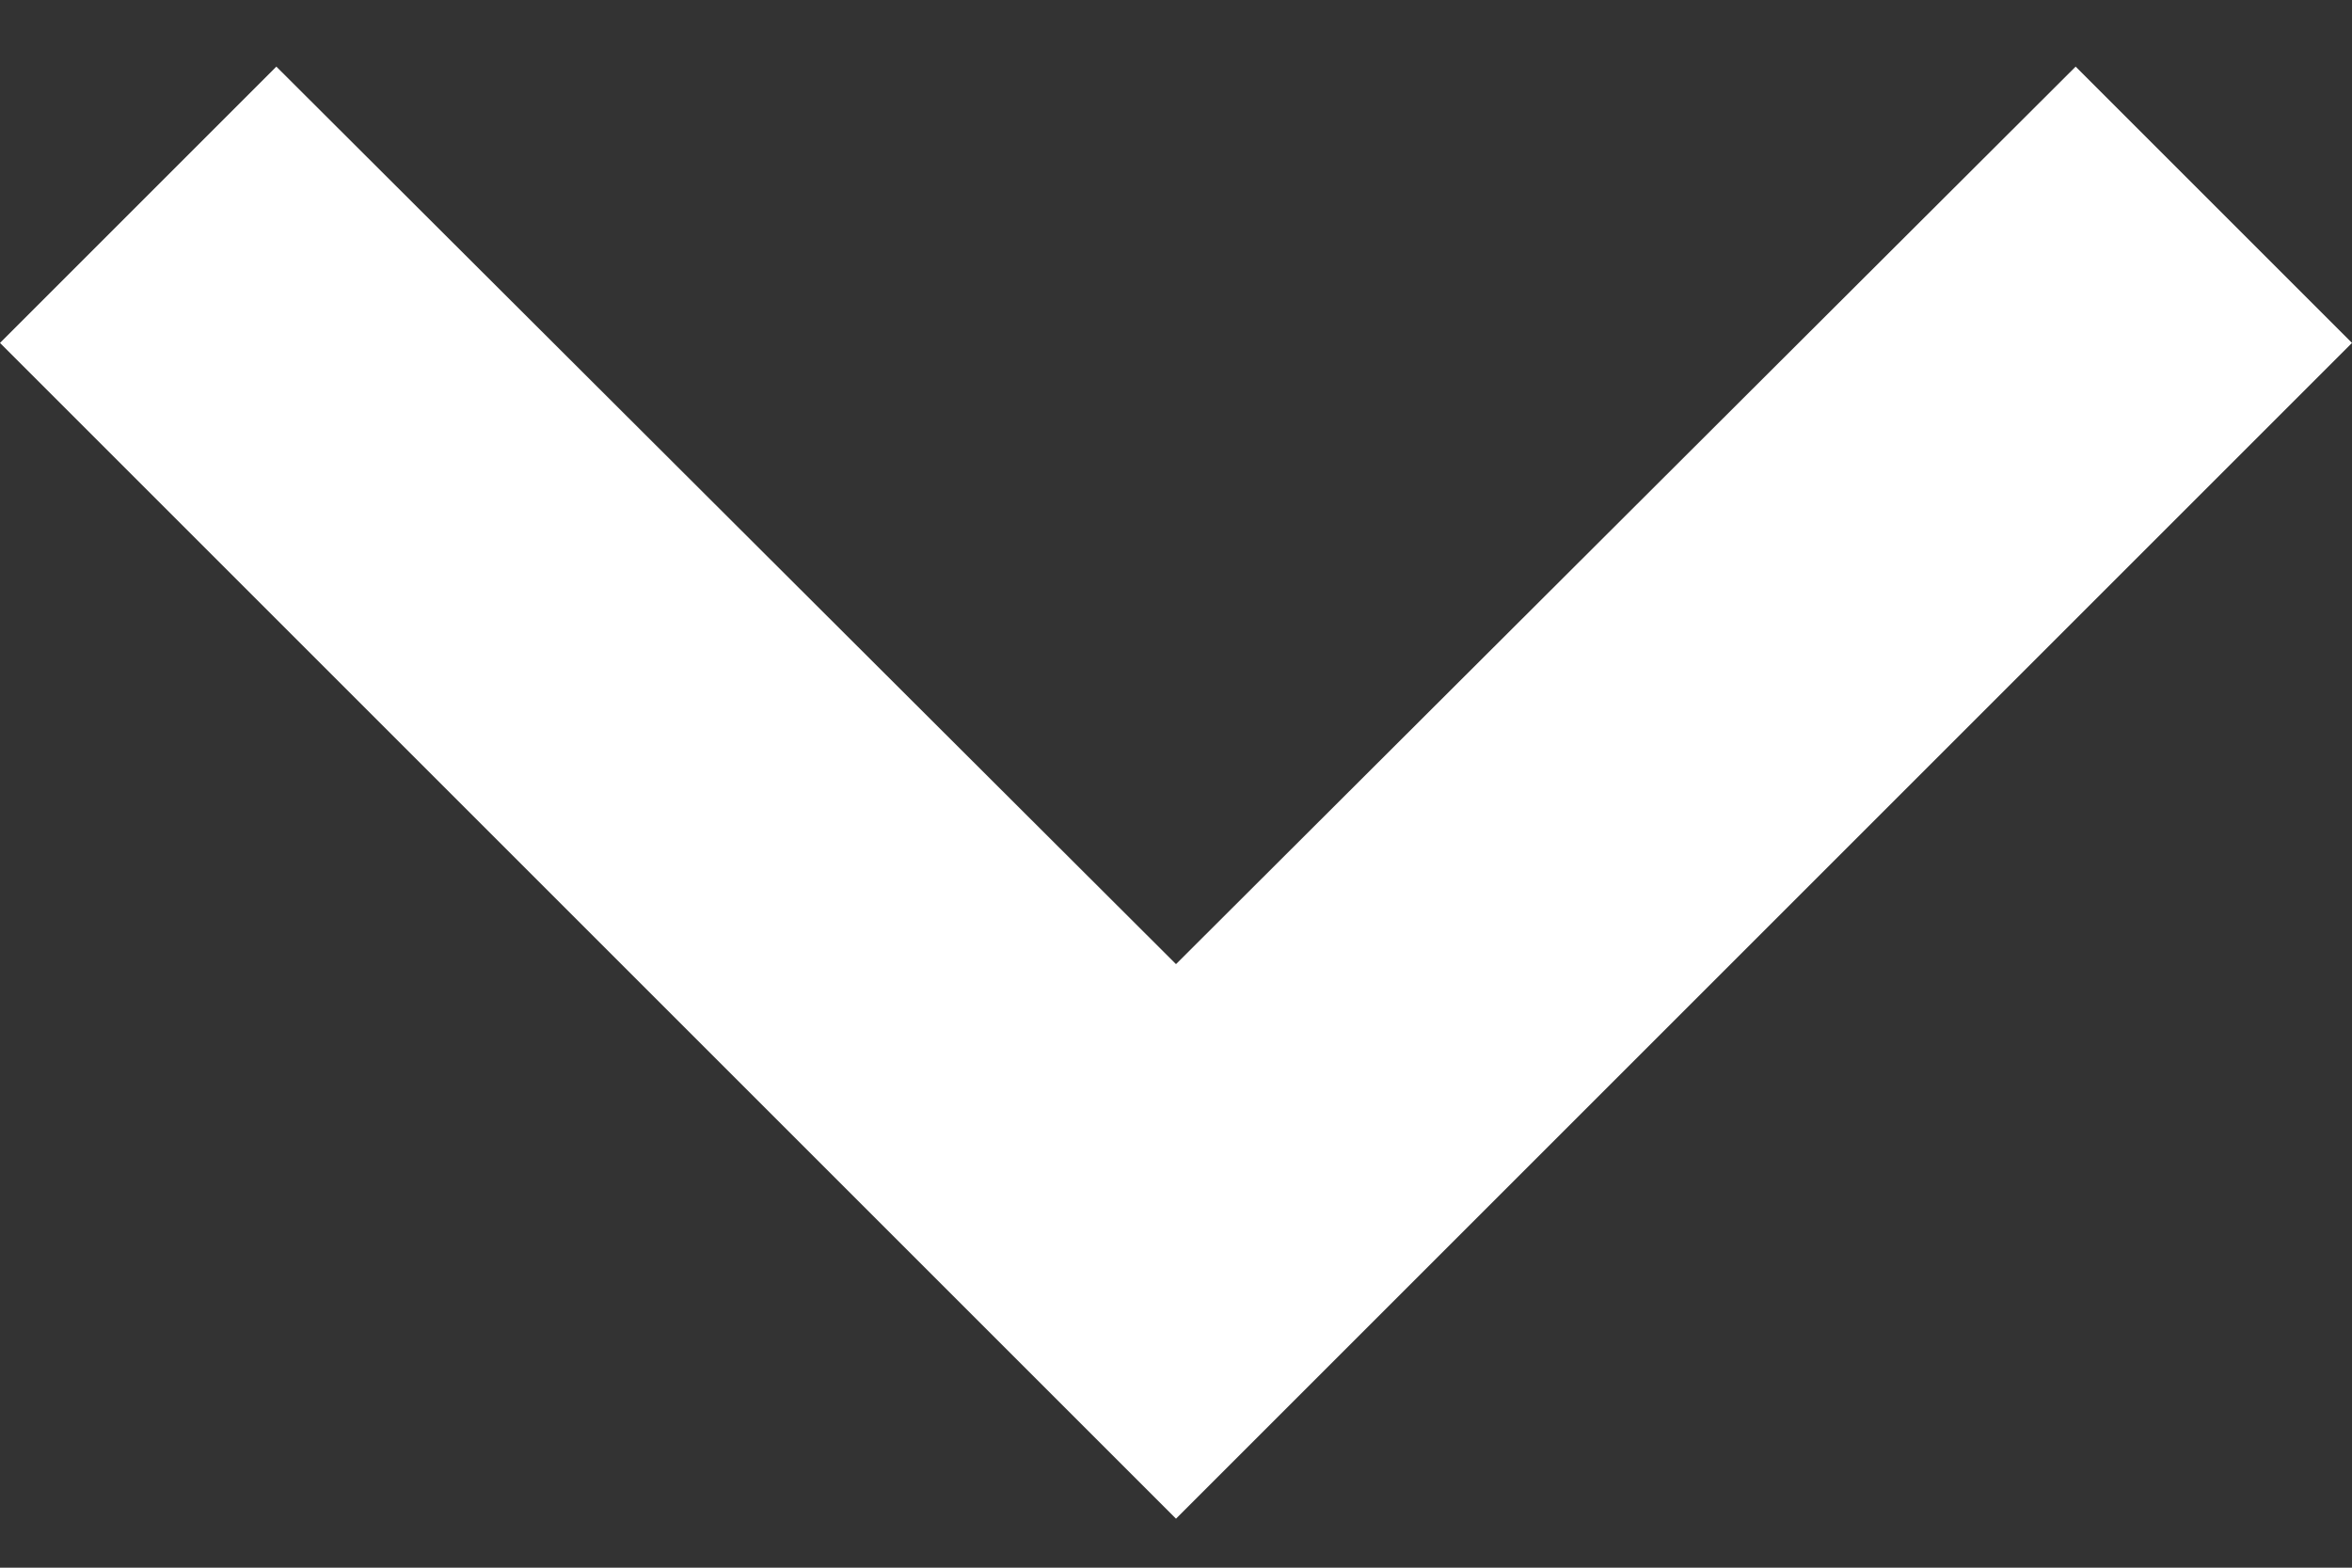 <svg width="12" height="8" viewBox="0 0 12 8" fill="none" xmlns="http://www.w3.org/2000/svg">
<rect x="0" y="0" width="12" height="8" fill="#333333" stroke="none"/>
<path d="M1.41 0.34L6 4.92L10.59 0.34L12 1.75L6 7.75L0 1.75L1.41 0.34Z" fill="white"/>
</svg>
